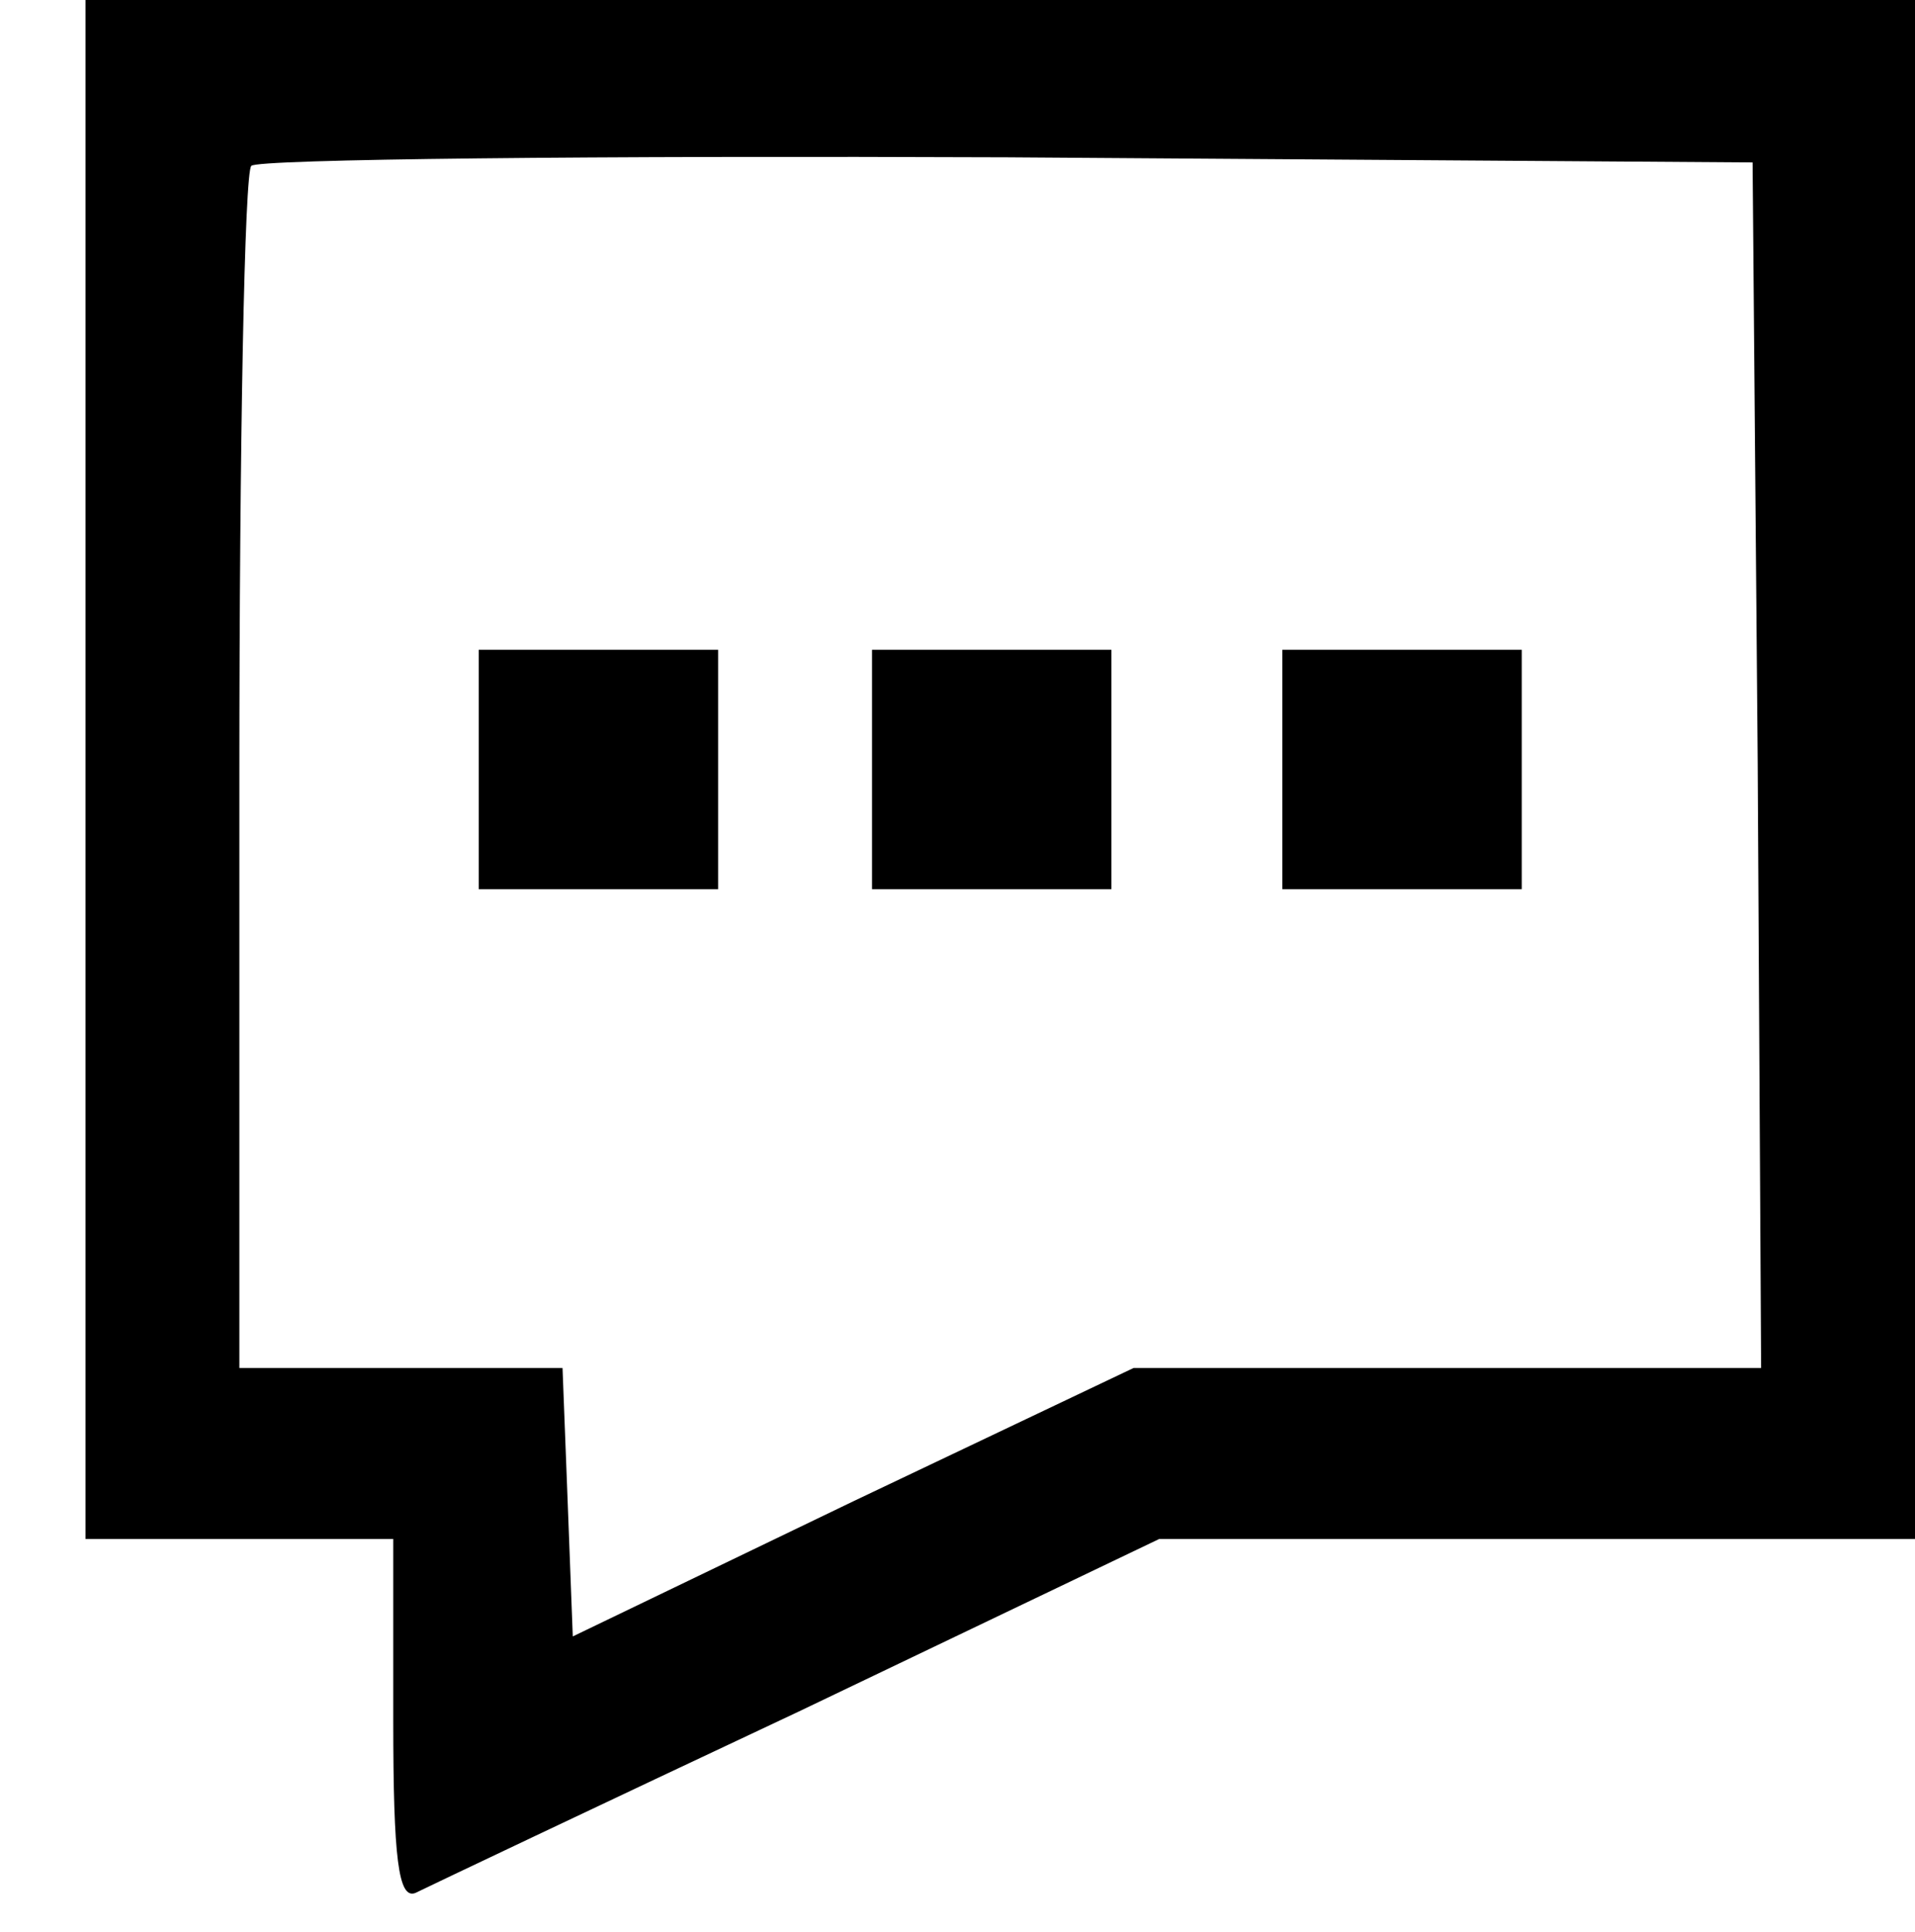 <?xml version="1.0" standalone="no"?>
<!DOCTYPE svg PUBLIC "-//W3C//DTD SVG 20010904//EN"
 "http://www.w3.org/TR/2001/REC-SVG-20010904/DTD/svg10.dtd">
<svg version="1.0" xmlns="http://www.w3.org/2000/svg"
 width="112pt" height="113pt" viewBox="0 0 112 113"
 preserveAspectRatio="xMidYMid meet">
<g transform="translate(0,113) scale(0.1,-0.1)"
fill="#000000" stroke="none">
<path d="M50 680 l0 -450 90 0 90 0 0 -106 c0 -81 3 -105 13 -101 6 3 107 51
224 106 l211 101 221 0 221 0 0 450 0 450 -535 0 -535 0 0 -450z m978 3 l2
-353 -183 0 -184 0 -164 -78 -164 -79 -3 79 -3 78 -94 0 -95 0 0 348 c0 192 3
352 7 355 3 4 203 6 442 5 l436 -3 3 -352z"/>
<path d="M280 680 l0 -70 70 0 70 0 0 70 0 70 -70 0 -70 0 0 -70z"/>
<path d="M510 680 l0 -70 70 0 70 0 0 70 0 70 -70 0 -70 0 0 -70z"/>
<path d="M750 680 l0 -70 70 0 70 0 0 70 0 70 -70 0 -70 0 0 -70z"/>
</g>
</svg>
